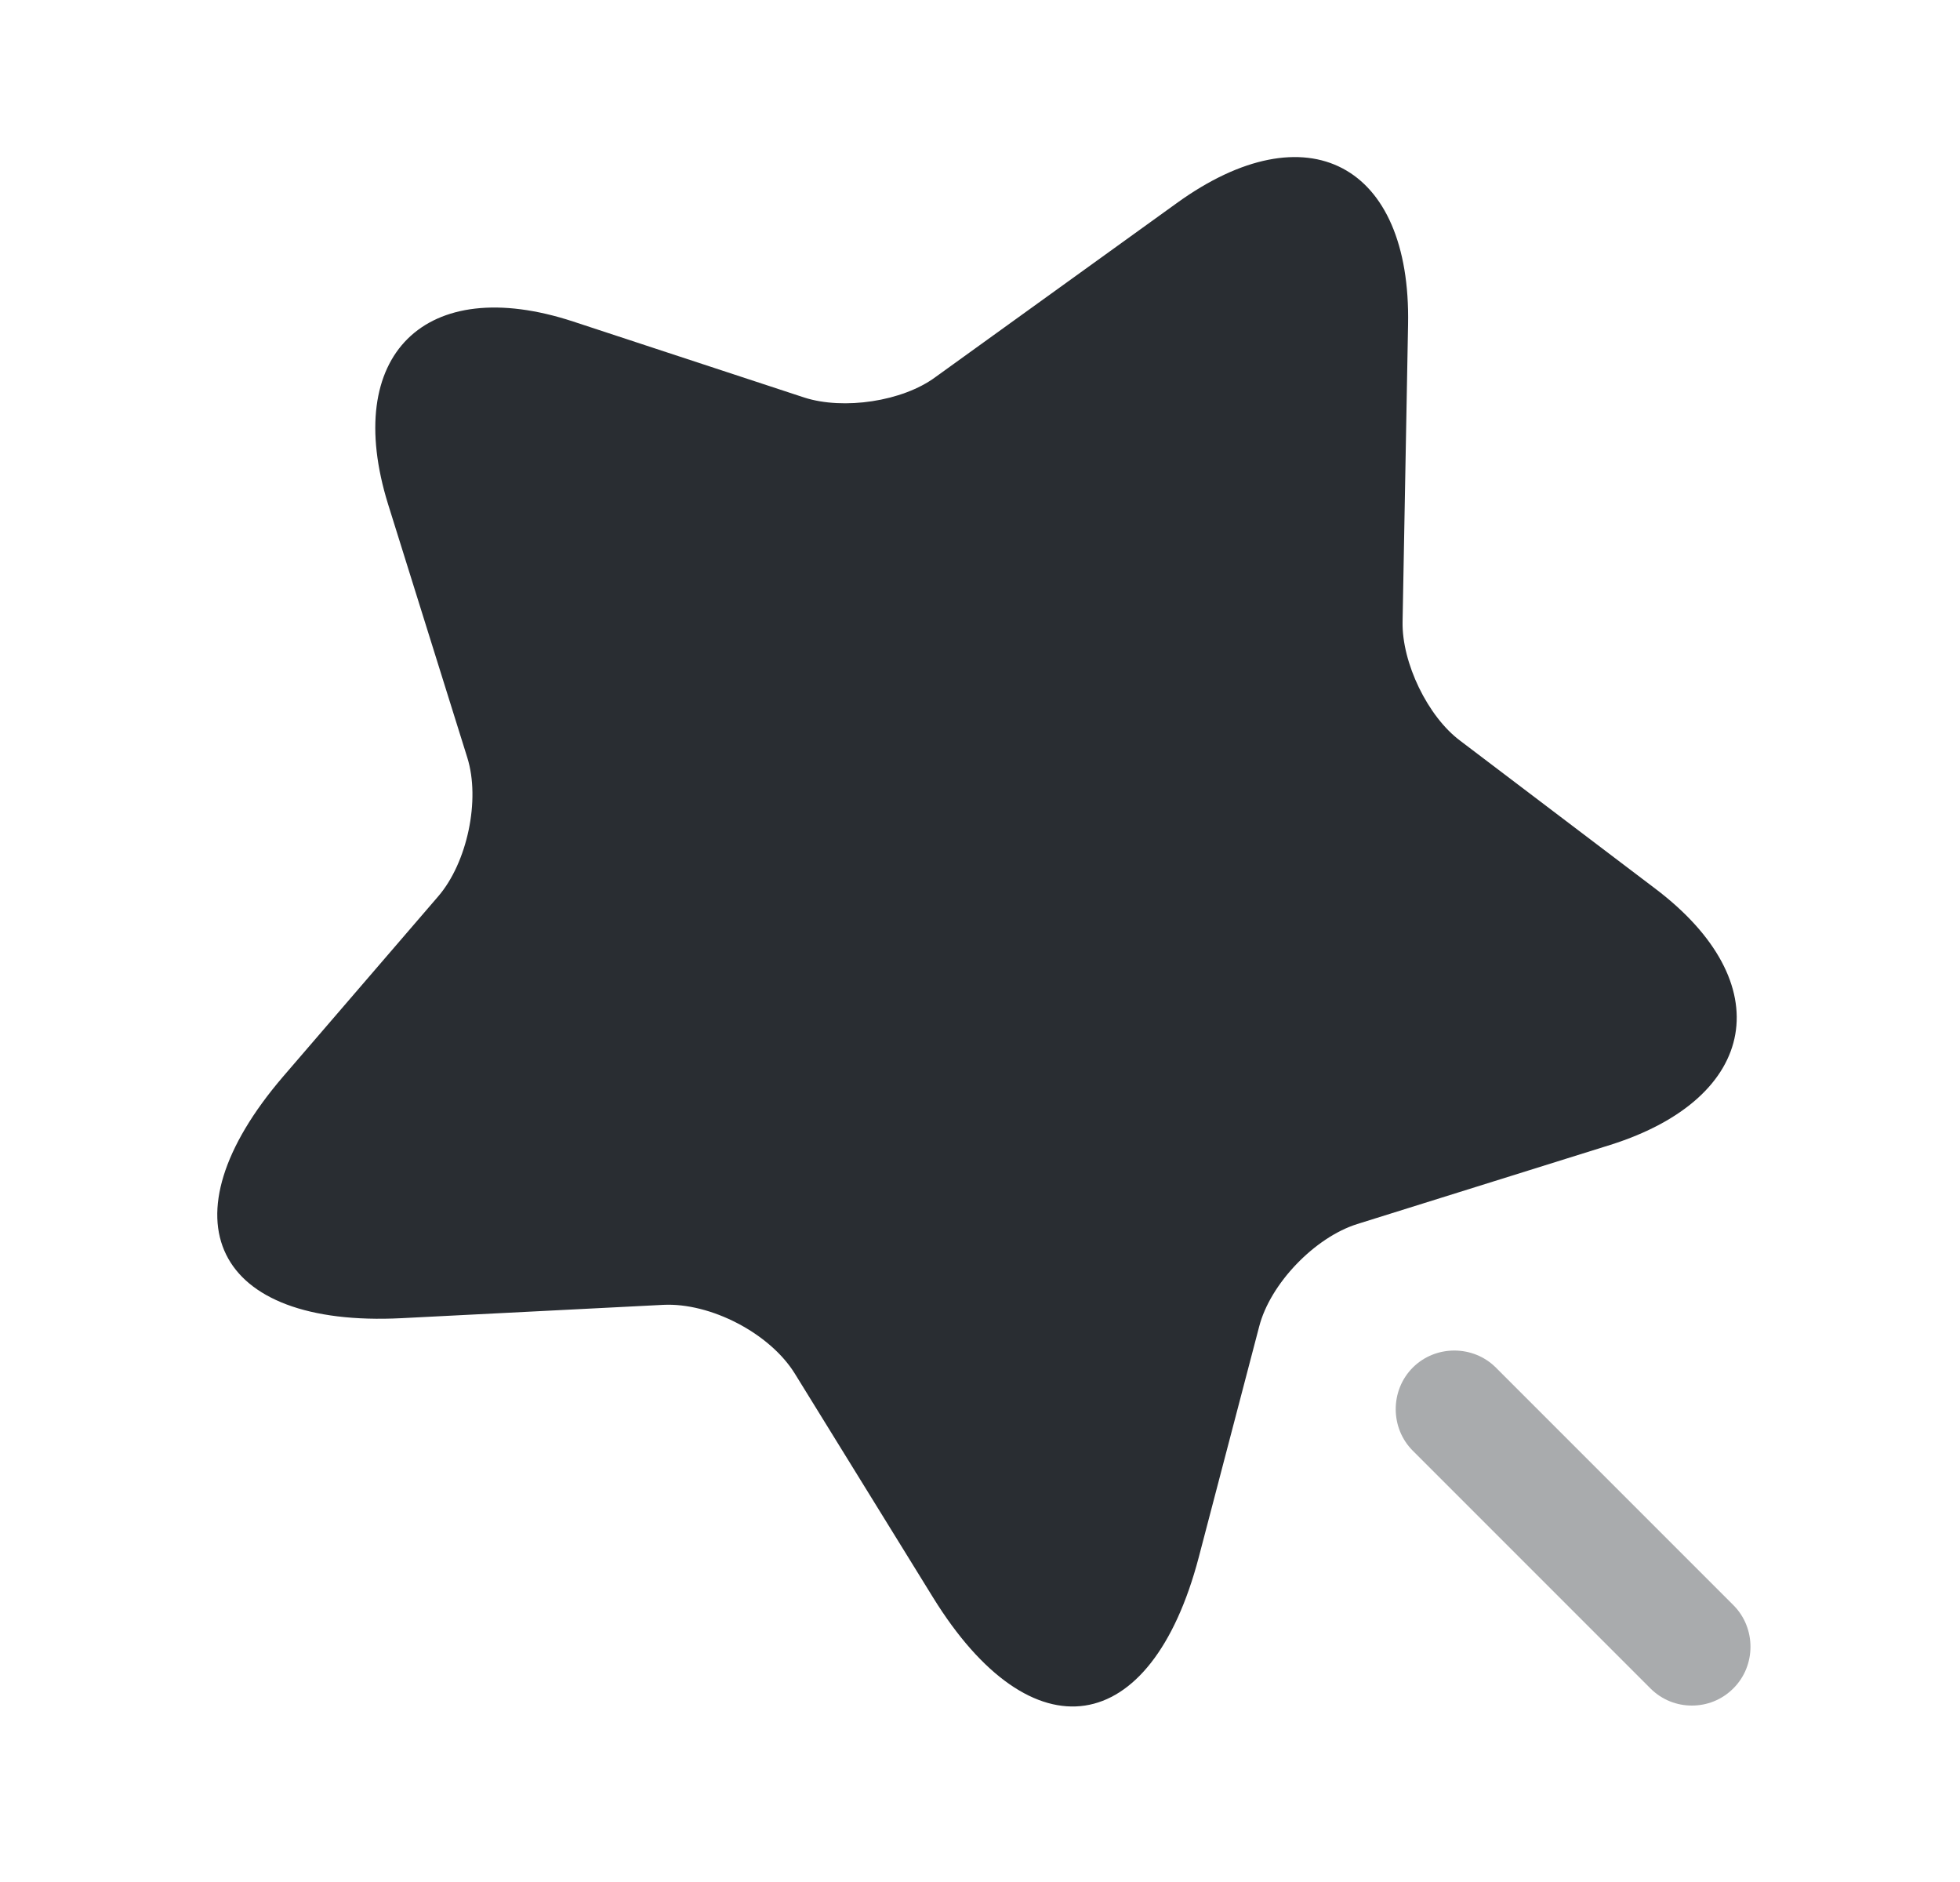 <svg width="25" height="24" viewBox="0 0 25 24" fill="none" xmlns="http://www.w3.org/2000/svg">
<path d="M17.96 4.14L17.89 7.93C17.88 8.45 18.21 9.14 18.63 9.45L21.11 11.33C22.7 12.53 22.44 14 20.54 14.6L17.31 15.61C16.77 15.78 16.2 16.37 16.06 16.92L15.29 19.86C14.68 22.18 13.16 22.41 11.9 20.37L10.14 17.52C9.82 17 9.06 16.61 8.46 16.64L5.12 16.81C2.73 16.93 2.05 15.55 3.61 13.73L5.59 11.43C5.96 11 6.13 10.2 5.96 9.66L4.95 6.43C4.36 4.53 5.42 3.48 7.31 4.1L10.26 5.07C10.76 5.23 11.51 5.12 11.93 4.81L15.01 2.59C16.67 1.39 18 2.09 17.96 4.14Z" fill="#292D32"/>
<path opacity="0.4" d="M22.11 20.47L19.08 17.44C18.79 17.15 18.31 17.15 18.02 17.44C17.73 17.73 17.73 18.21 18.02 18.5L21.05 21.53C21.2 21.68 21.39 21.75 21.58 21.75C21.77 21.75 21.96 21.68 22.11 21.53C22.4 21.24 22.4 20.76 22.11 20.47Z" fill="#292D32"/>
</svg>
